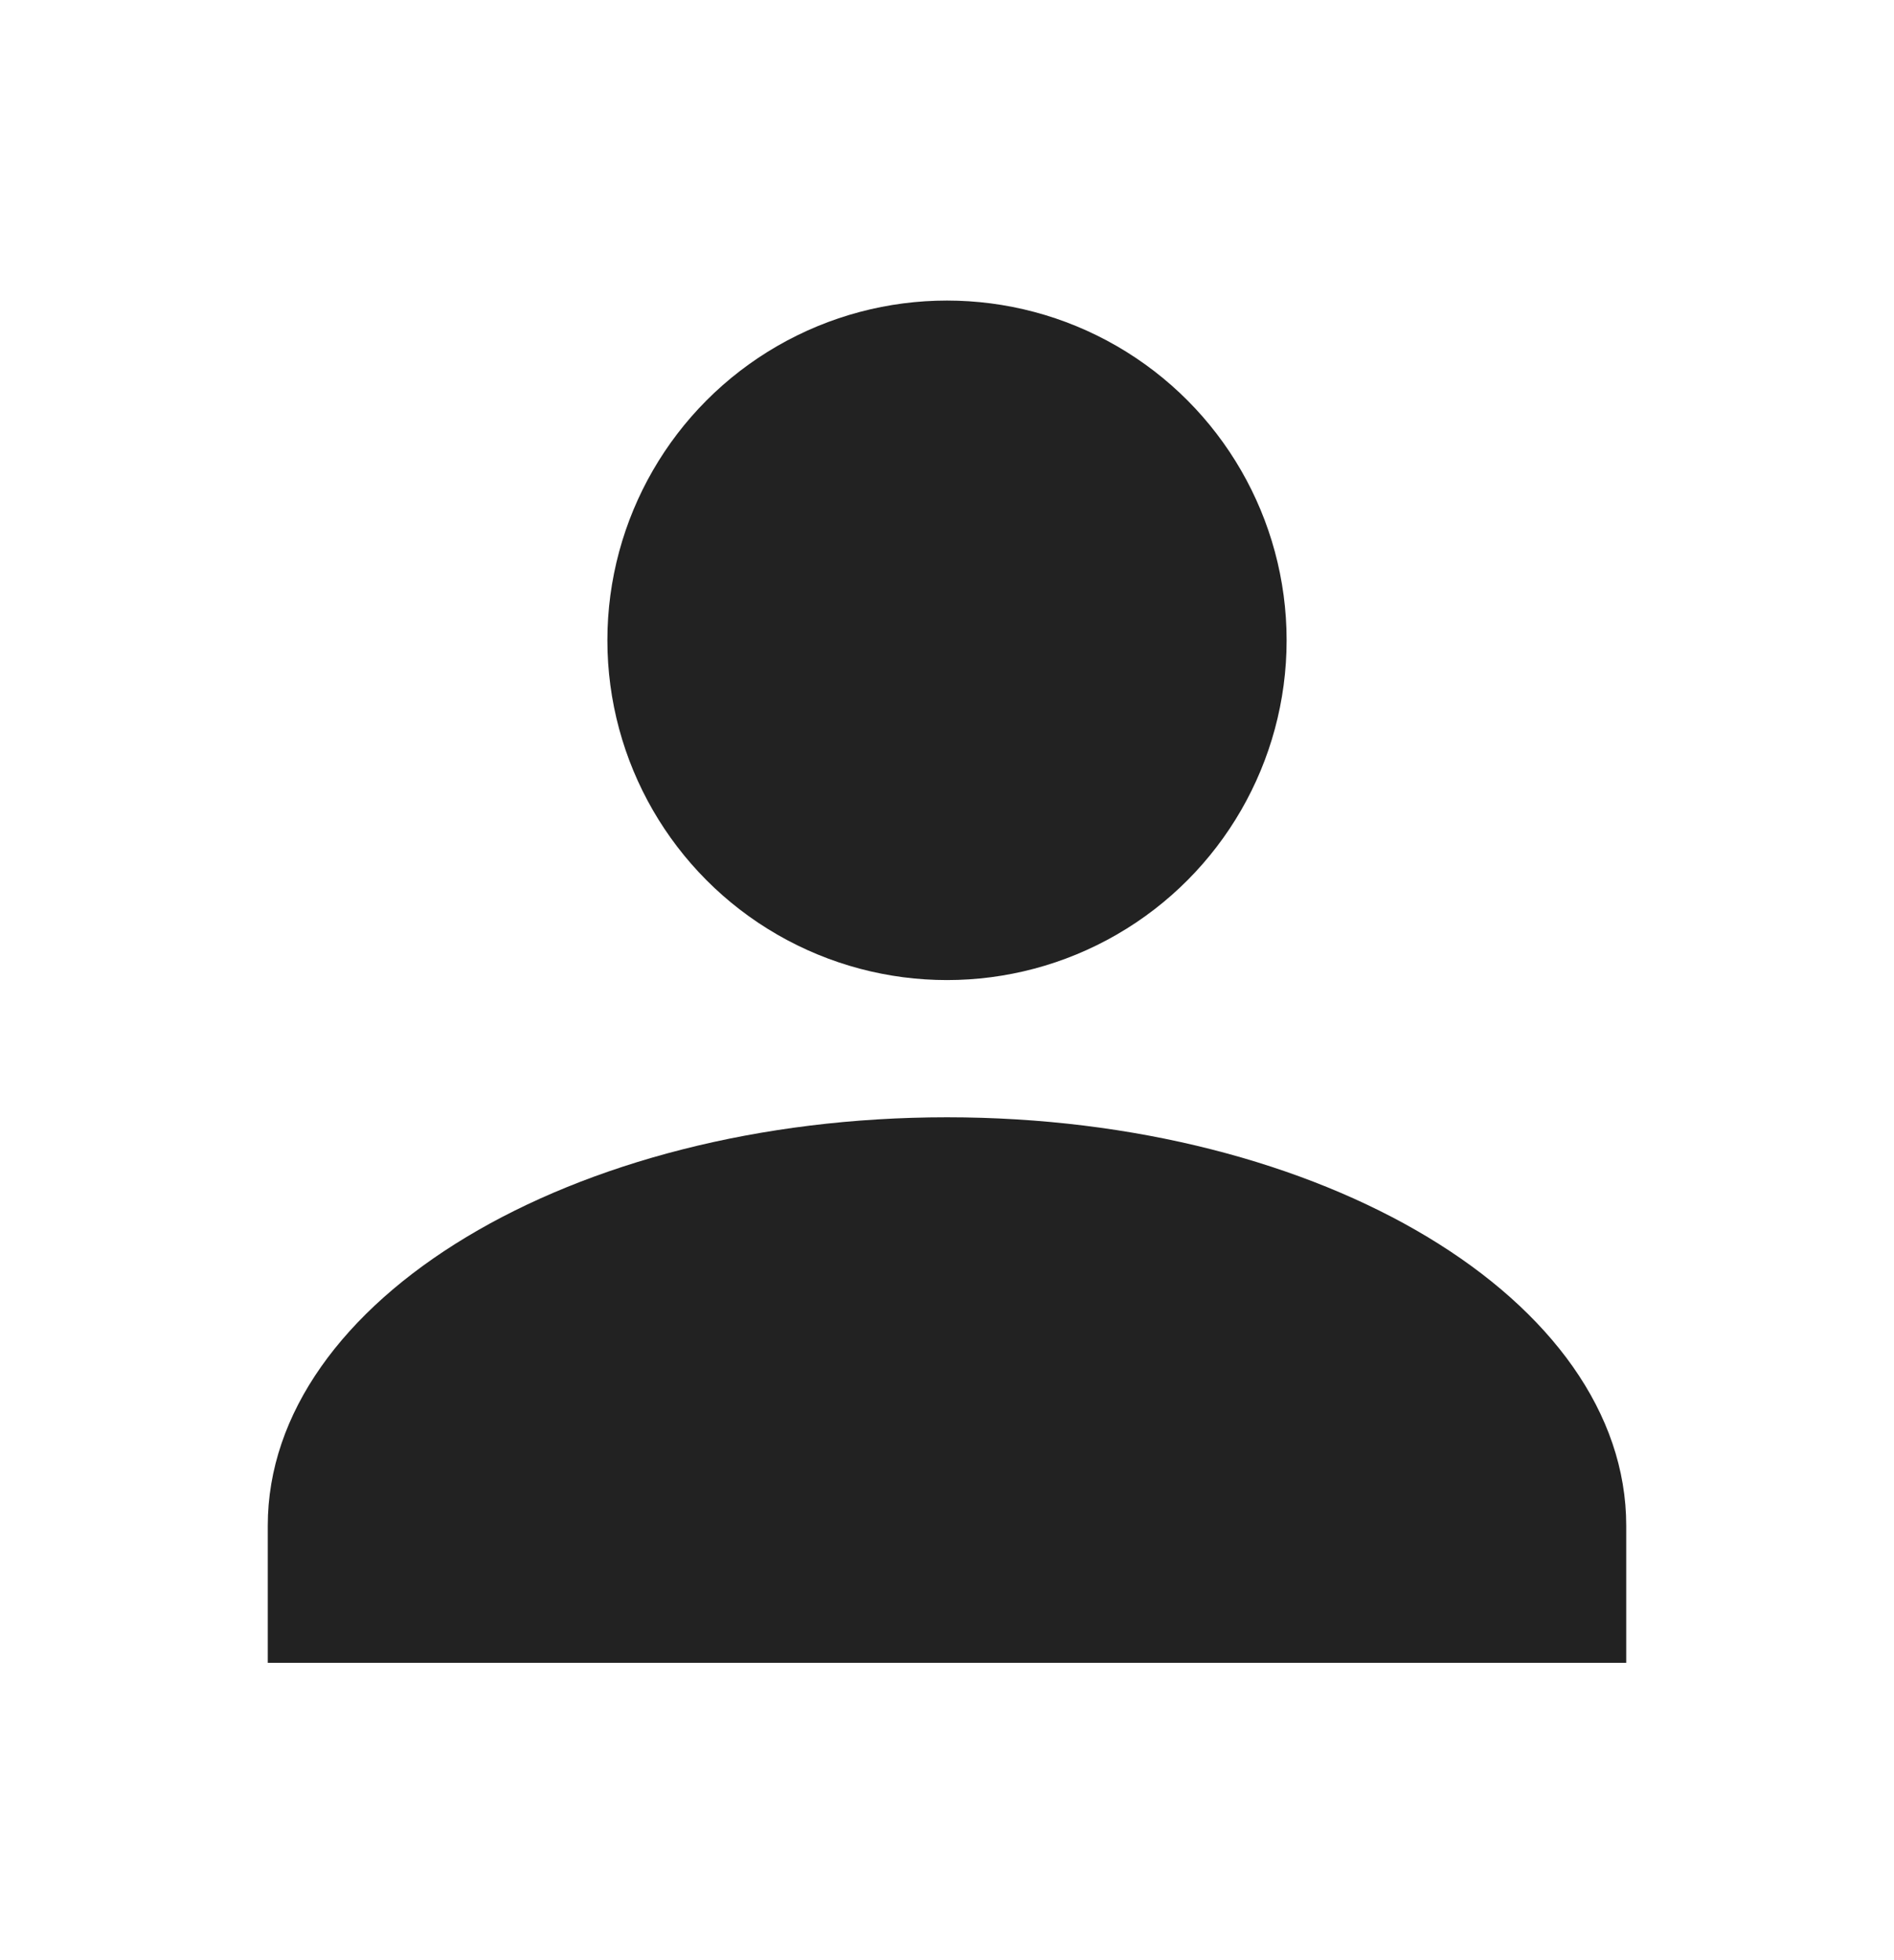 <?xml version="1.0" encoding="utf-8"?>
<!-- Generator: Adobe Illustrator 21.1.0, SVG Export Plug-In . SVG Version: 6.00 Build 0)  -->
<svg version="1.1" id="Capa_1" xmlns="http://www.w3.org/2000/svg" xmlns:xlink="http://www.w3.org/1999/xlink" x="0px" y="0px"
	 viewBox="0 0 58 60" style="enable-background:new 0 0 58 60;" xml:space="preserve">
<style type="text/css">
	.st0{fill:#222222;}
</style>
<g>
	<circle class="st0" cx="29" cy="19.6" r="10.4"/>
	<path class="st0" d="M29,34.2c-11.5,0-20.8,5.6-20.8,12.5v4.2h41.6v-4.2C49.8,39.8,40.5,34.2,29,34.2z"/>
</g>
</svg>

